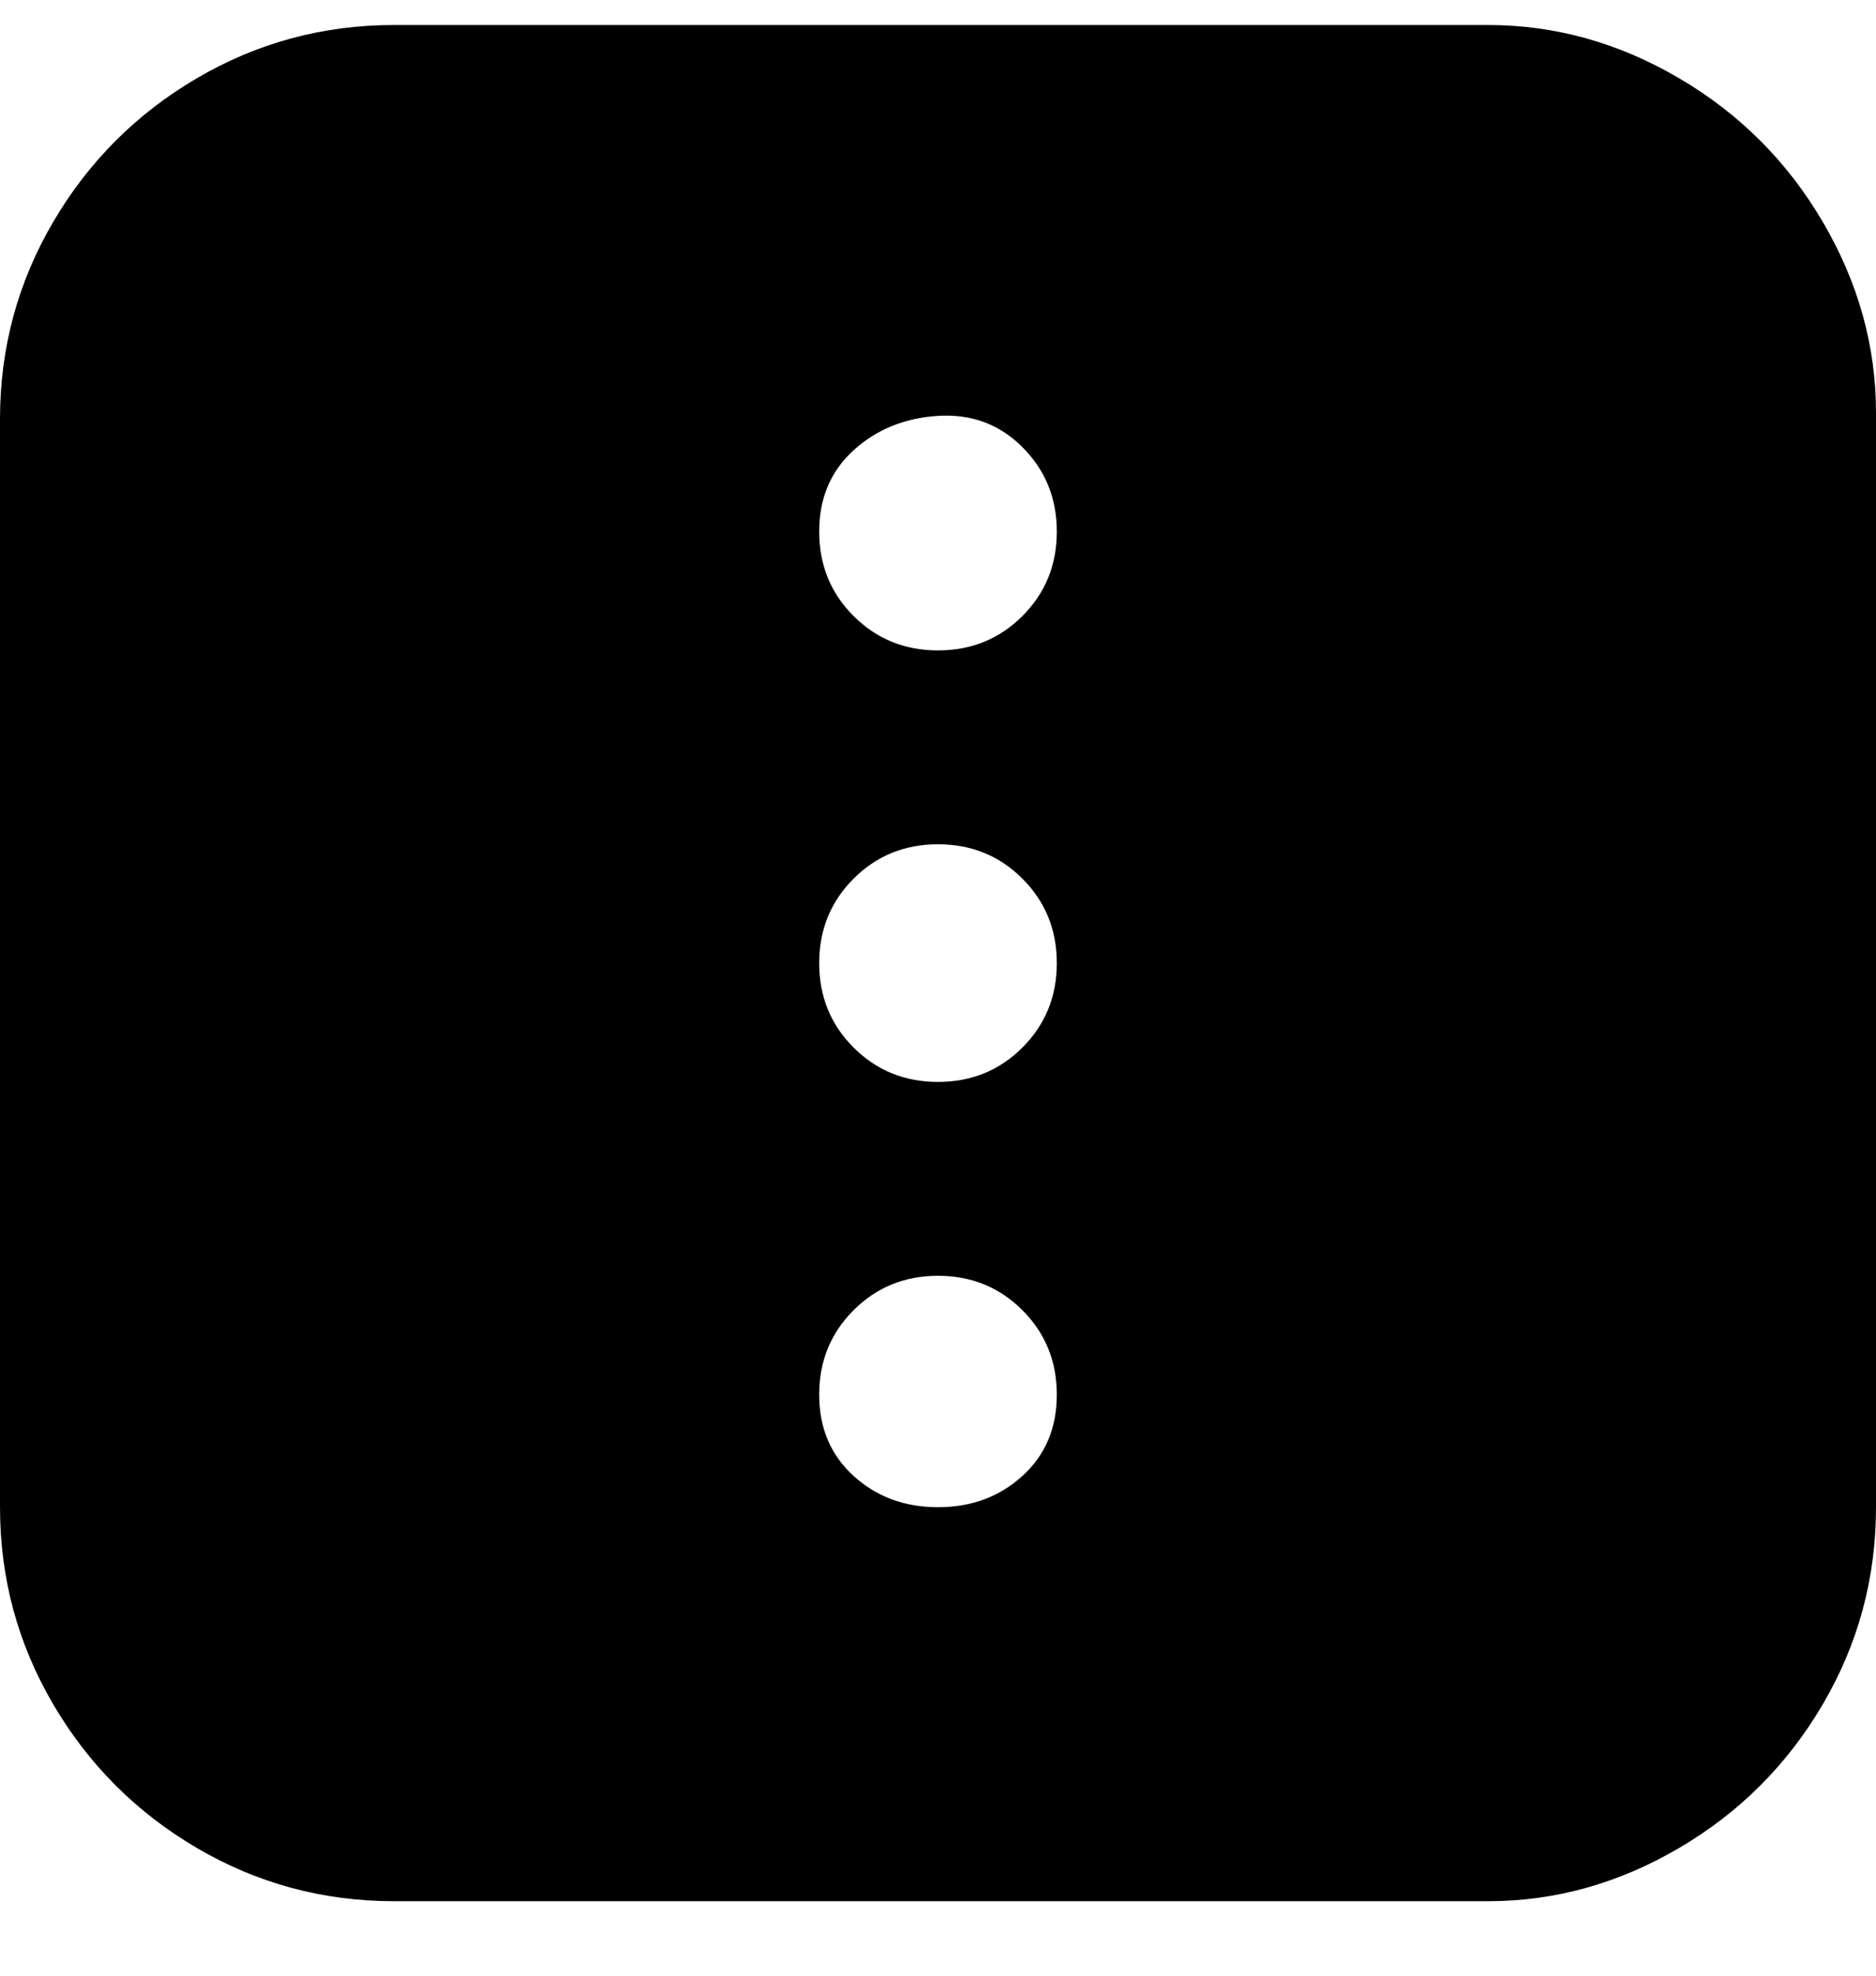 <svg viewBox="0 0 300 316" xmlns="http://www.w3.org/2000/svg"><path d="M238 4H63q-17 0-31.5 8.5t-23 23Q0 50 0 67v174q0 17 8.5 31.5t23 23Q46 304 63 304h175q16 0 30.5-8.5t23-23Q300 258 300 241V66q0-16-8.5-30.5t-23-23Q254 4 238 4zm-88 237q-8 0-13.5-5t-5.5-13q0-8 5.5-13.5T150 204q8 0 13.5 5.5T169 223q0 8-5.5 13t-13.5 5zm0-68q-8 0-13.5-5.5T131 154q0-8 5.5-13.5T150 135q8 0 13.5 5.5T169 154q0 8-5.5 13.5T150 173zm0-69q-8 0-13.5-5.5T131 85q0-8 5.5-13t13.5-5.5q8-.5 13.5 5T169 85q0 8-5.5 13.5T150 104z"/></svg>